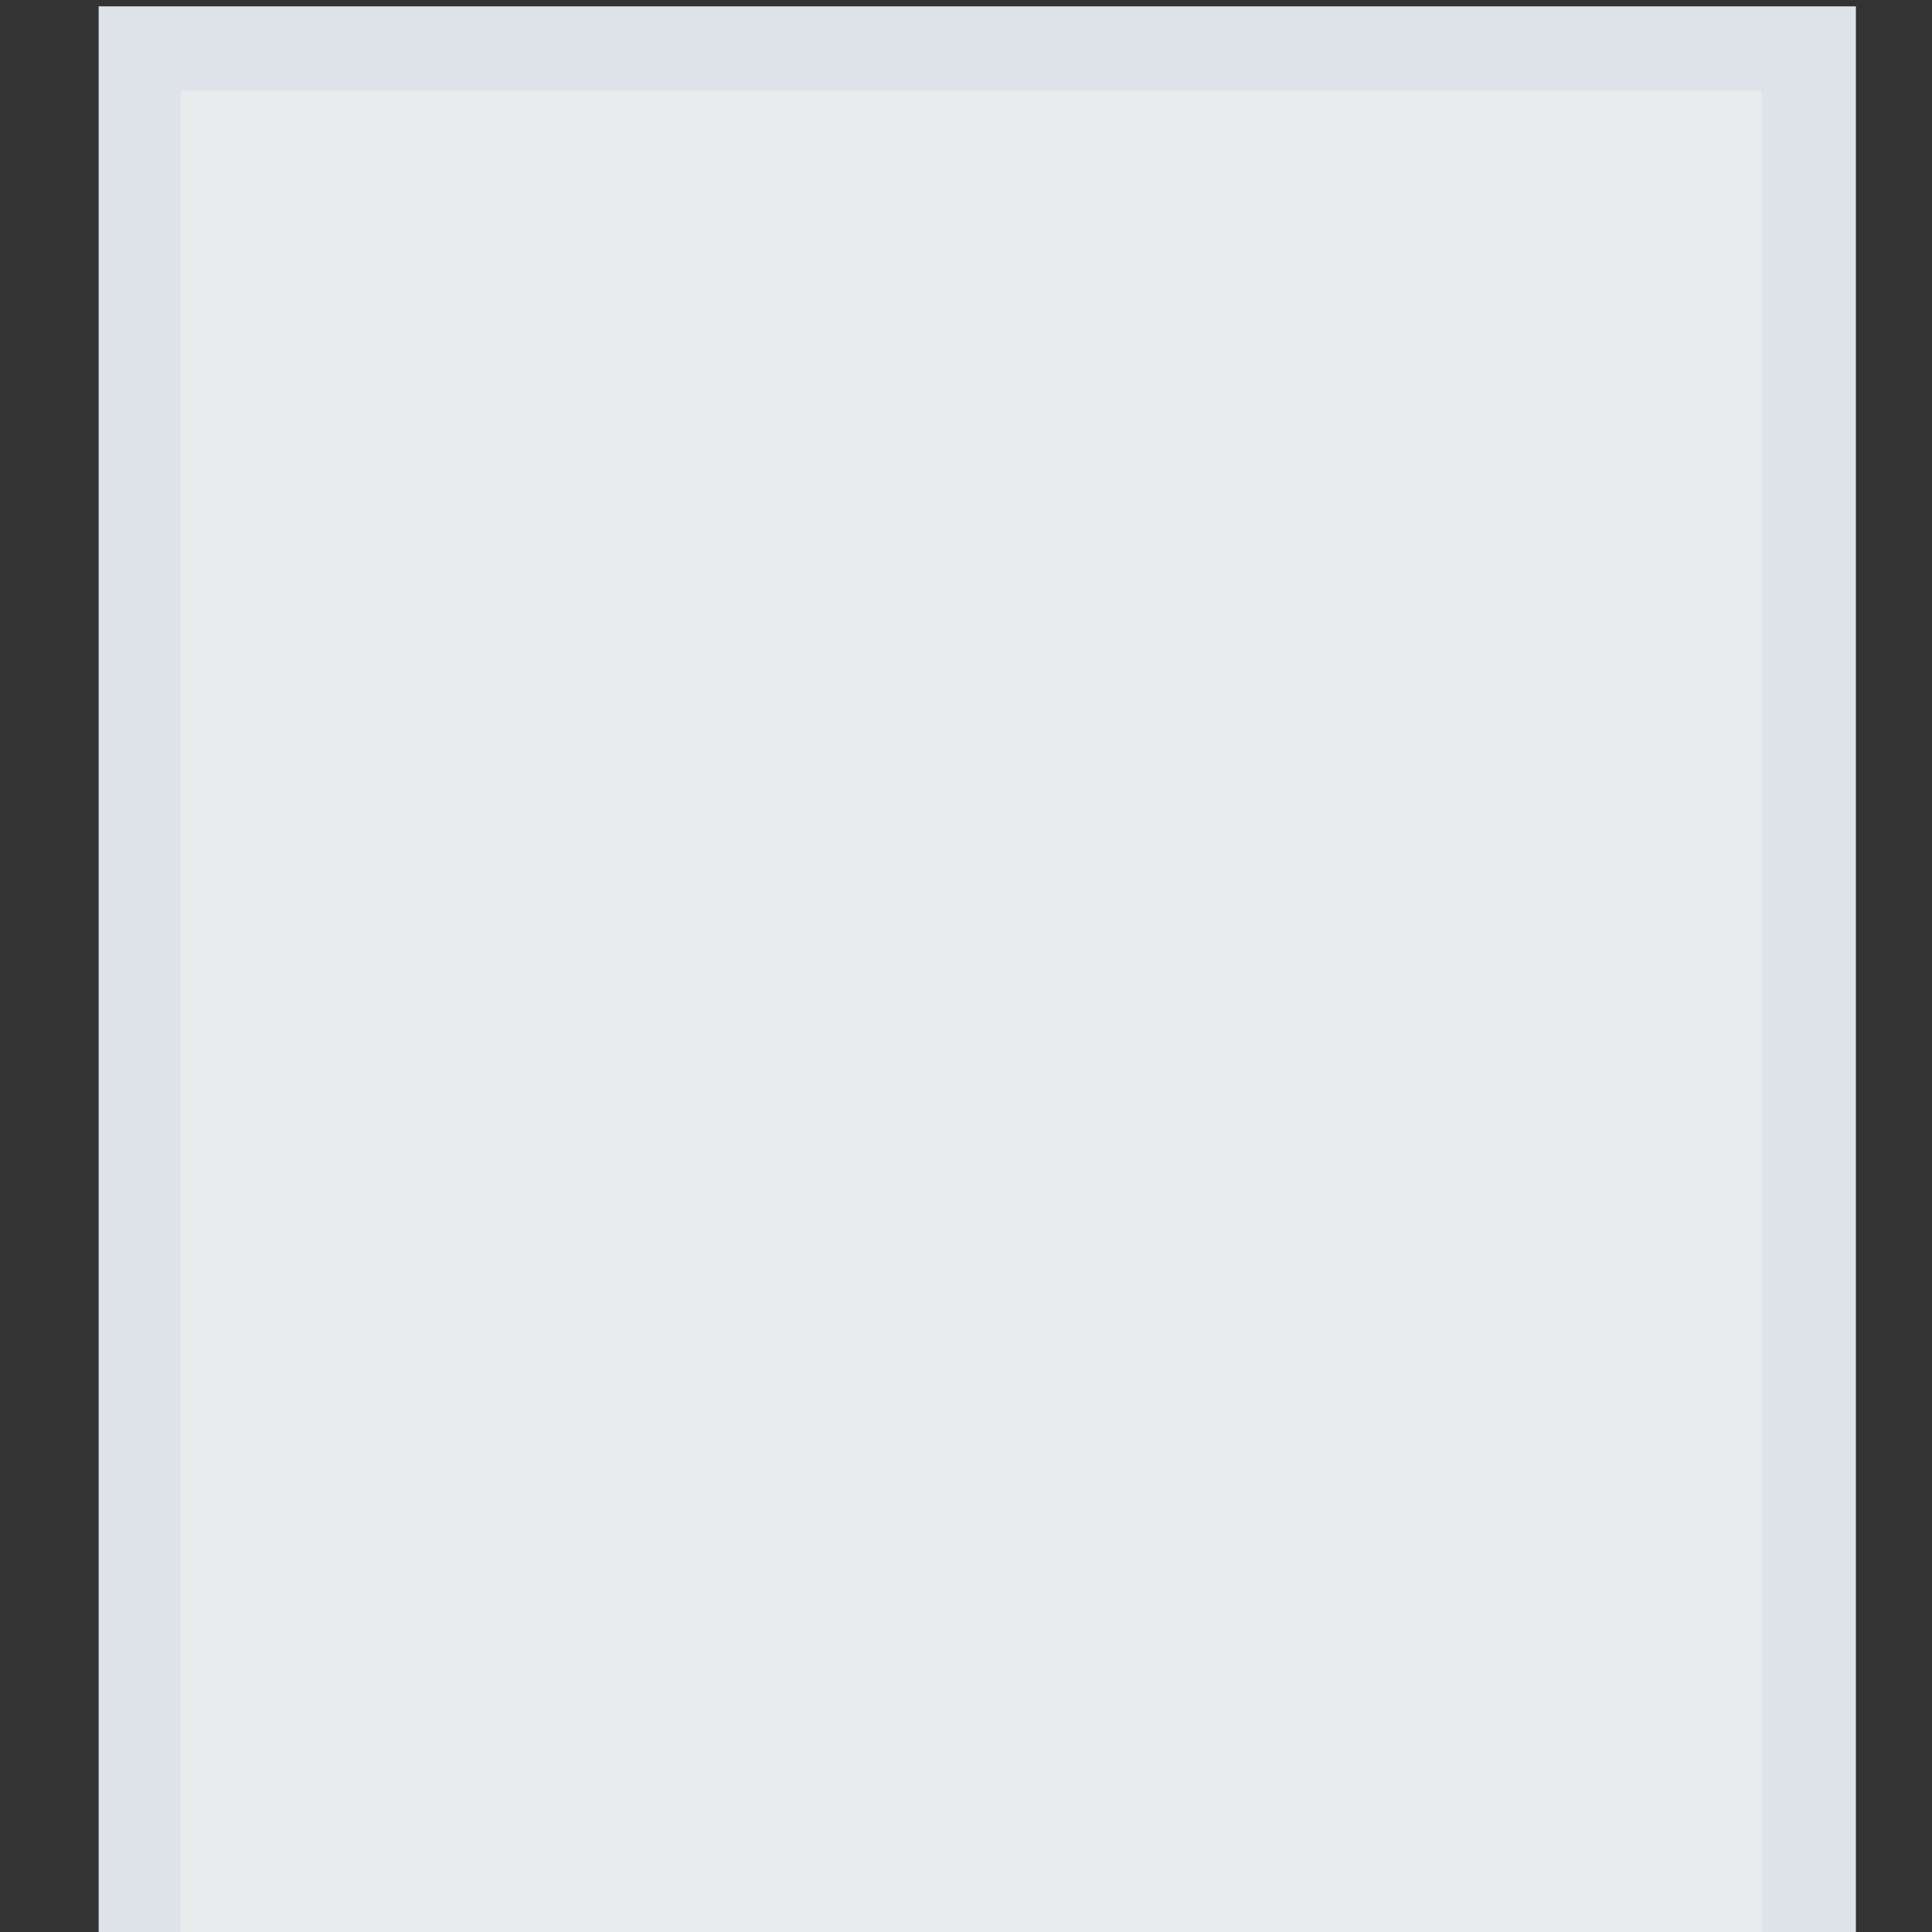<svg xmlns="http://www.w3.org/2000/svg" width="22" height="22" version="1.1">
    <rect width="100%" height="100%" fill="#333333" stroke="none"/>
    <defs>
        <clipPath id="b">
            <rect x="379.99" y="-208.67" width="30" height="30" fill="#ff2121" opacity=".377"/>
        </clipPath>
        <clipPath id="a">
            <rect x="379.99" y="-208.67" width="30" height="30" fill="#ff2121" opacity=".377"/>
        </clipPath>
    </defs>
    <g transform="translate(-379 208.64)">
        <g stroke-width="0">
            <rect transform="matrix(.667 0 0 .733 126.67 -55.613)" x="379.99" y="-208.67" width="30" height="33" clip-path="url(#a)" fill="#dde3e9"/>
            <rect transform="matrix(.643 0 0 .724 136.08 -57.256)" x="380.99" y="-207.67" width="28" height="31" rx="1.3878e-16" ry="1.3878e-16" clip-path="url(#b)" fill="#eaebed"/>
            <rect x="379" y="-208.64" width="22" height="22" fill="none"/>
        </g>
    </g>
</svg>
